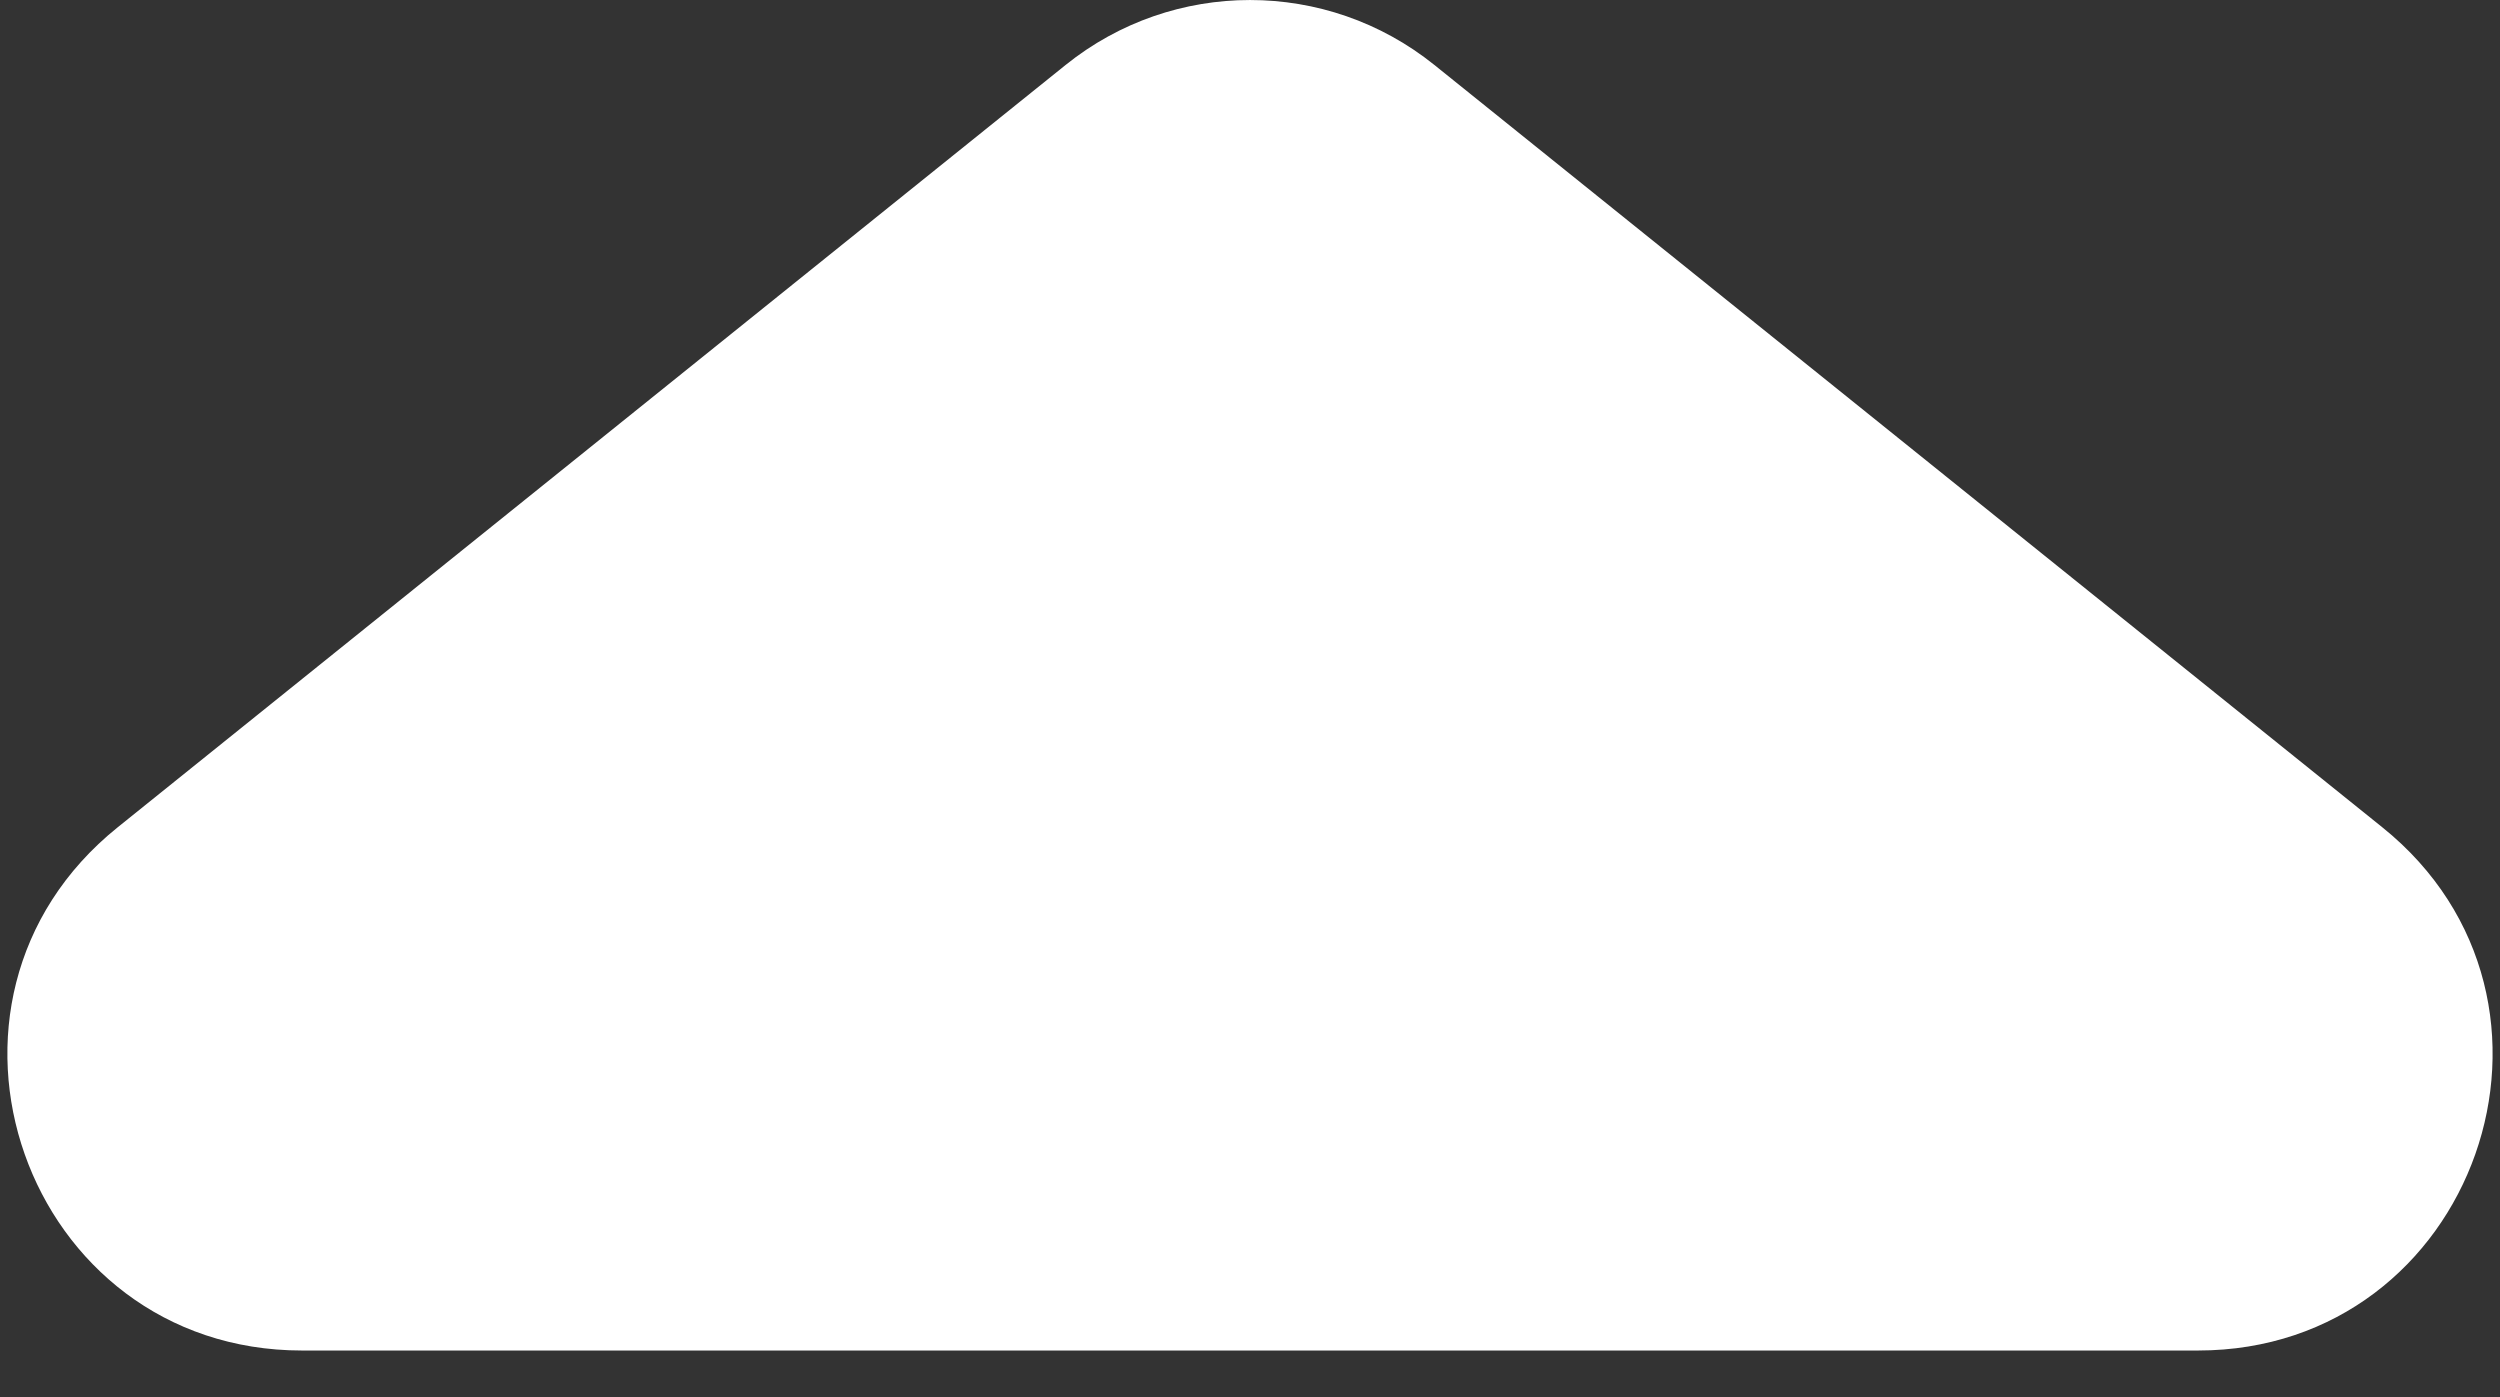 <svg width="34" height="19" viewBox="0 0 34 19" fill="none" xmlns="http://www.w3.org/2000/svg">
<rect x="0" y="0" width="34" height="19" fill="#333333" stroke="none"/>
<path d="M14.493 0.883C15.957 -0.294 18.043 -0.294 19.507 0.883L32.398 11.25C35.341 13.616 33.668 18.367 29.892 18.367H4.108C0.332 18.367 -1.341 13.616 1.602 11.25L14.493 0.883Z" fill="white"/>
</svg>
